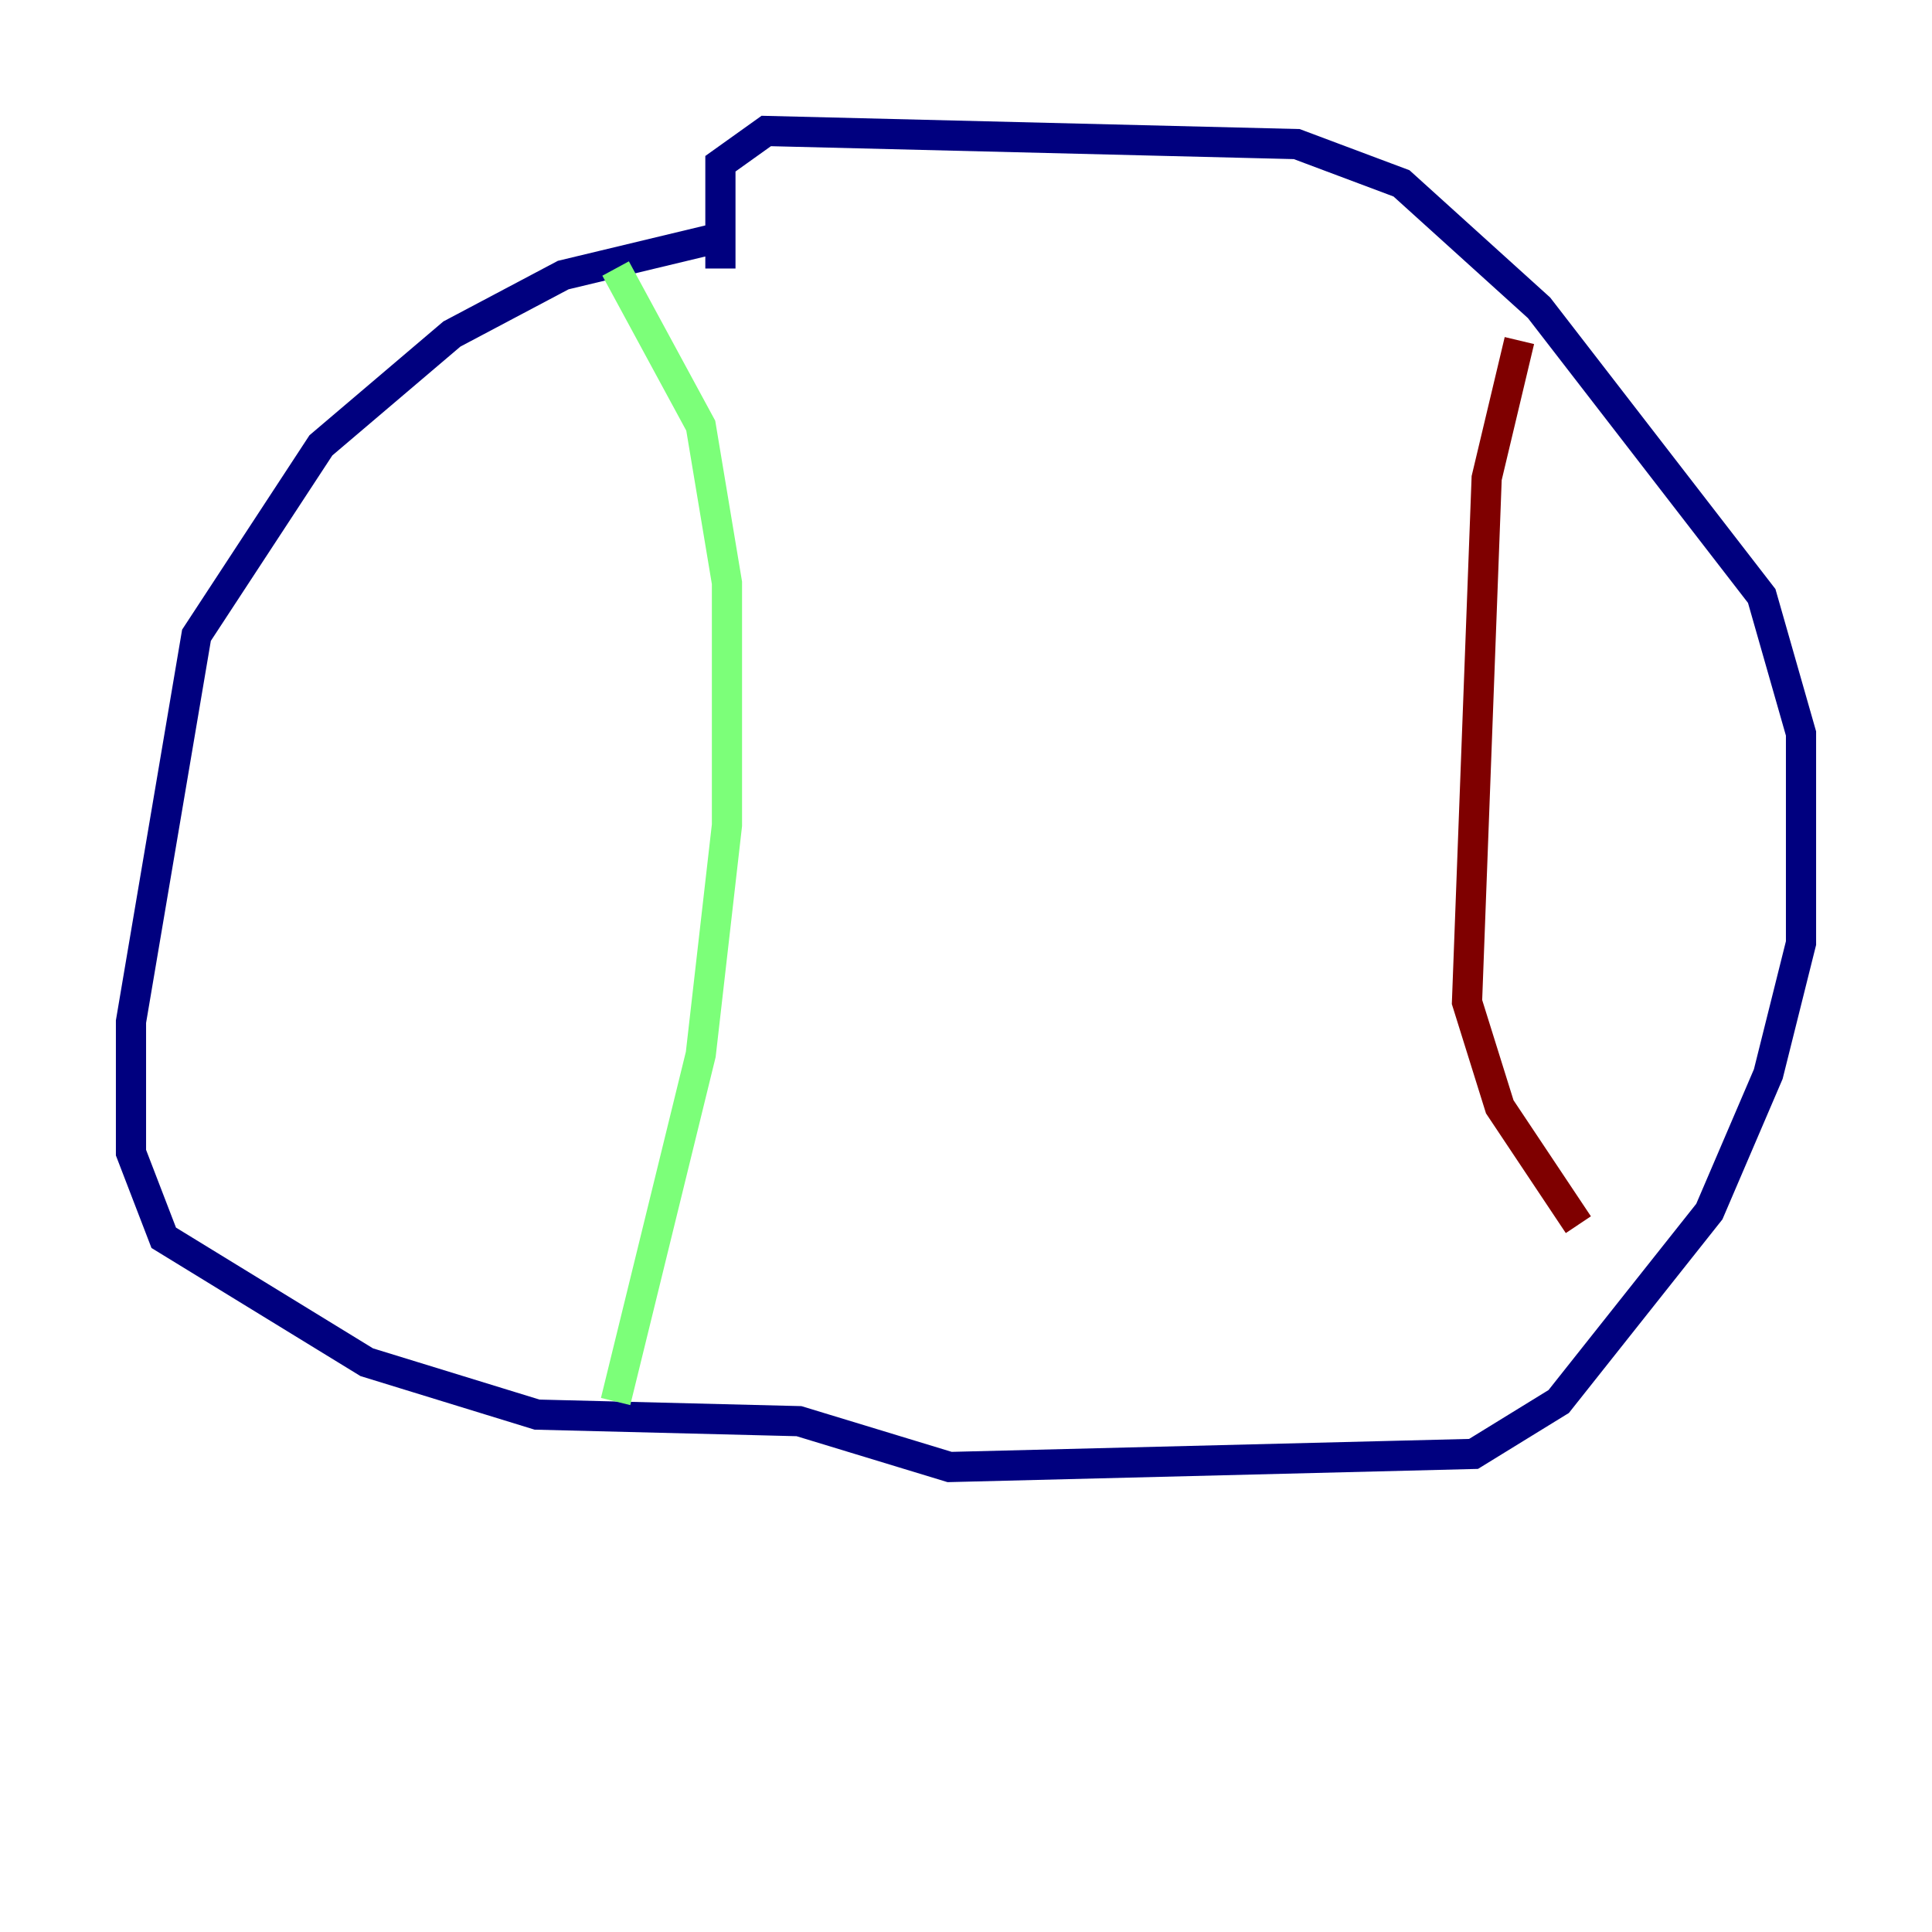 <?xml version="1.0" encoding="utf-8" ?>
<svg baseProfile="tiny" height="128" version="1.2" viewBox="0,0,128,128" width="128" xmlns="http://www.w3.org/2000/svg" xmlns:ev="http://www.w3.org/2001/xml-events" xmlns:xlink="http://www.w3.org/1999/xlink"><defs /><polyline fill="none" points="48.163,15.62 37.315,18.224 29.939,22.129 21.261,29.505 13.017,42.088 8.678,67.688 8.678,76.366 10.848,82.007 24.298,90.251 35.58,93.722 52.936,94.156 62.915,97.193 97.627,96.325 103.268,92.854 113.248,80.271 117.153,71.159 119.322,62.481 119.322,48.597 116.719,39.485 101.966,20.393 92.854,12.149 85.912,9.546 50.766,8.678 47.729,10.848 47.729,17.79" stroke="#00007f" stroke-width="2" /><polyline fill="none" points="40.786,17.79 46.427,28.203 48.163,38.617 48.163,54.671 46.427,69.858 40.786,92.854" stroke="#7cff79" stroke-width="2" /><polyline fill="none" points="100.664,22.563 98.495,31.675 97.193,66.386 99.363,73.329 104.57,81.139" stroke="#7f0000" stroke-width="2" /></svg>